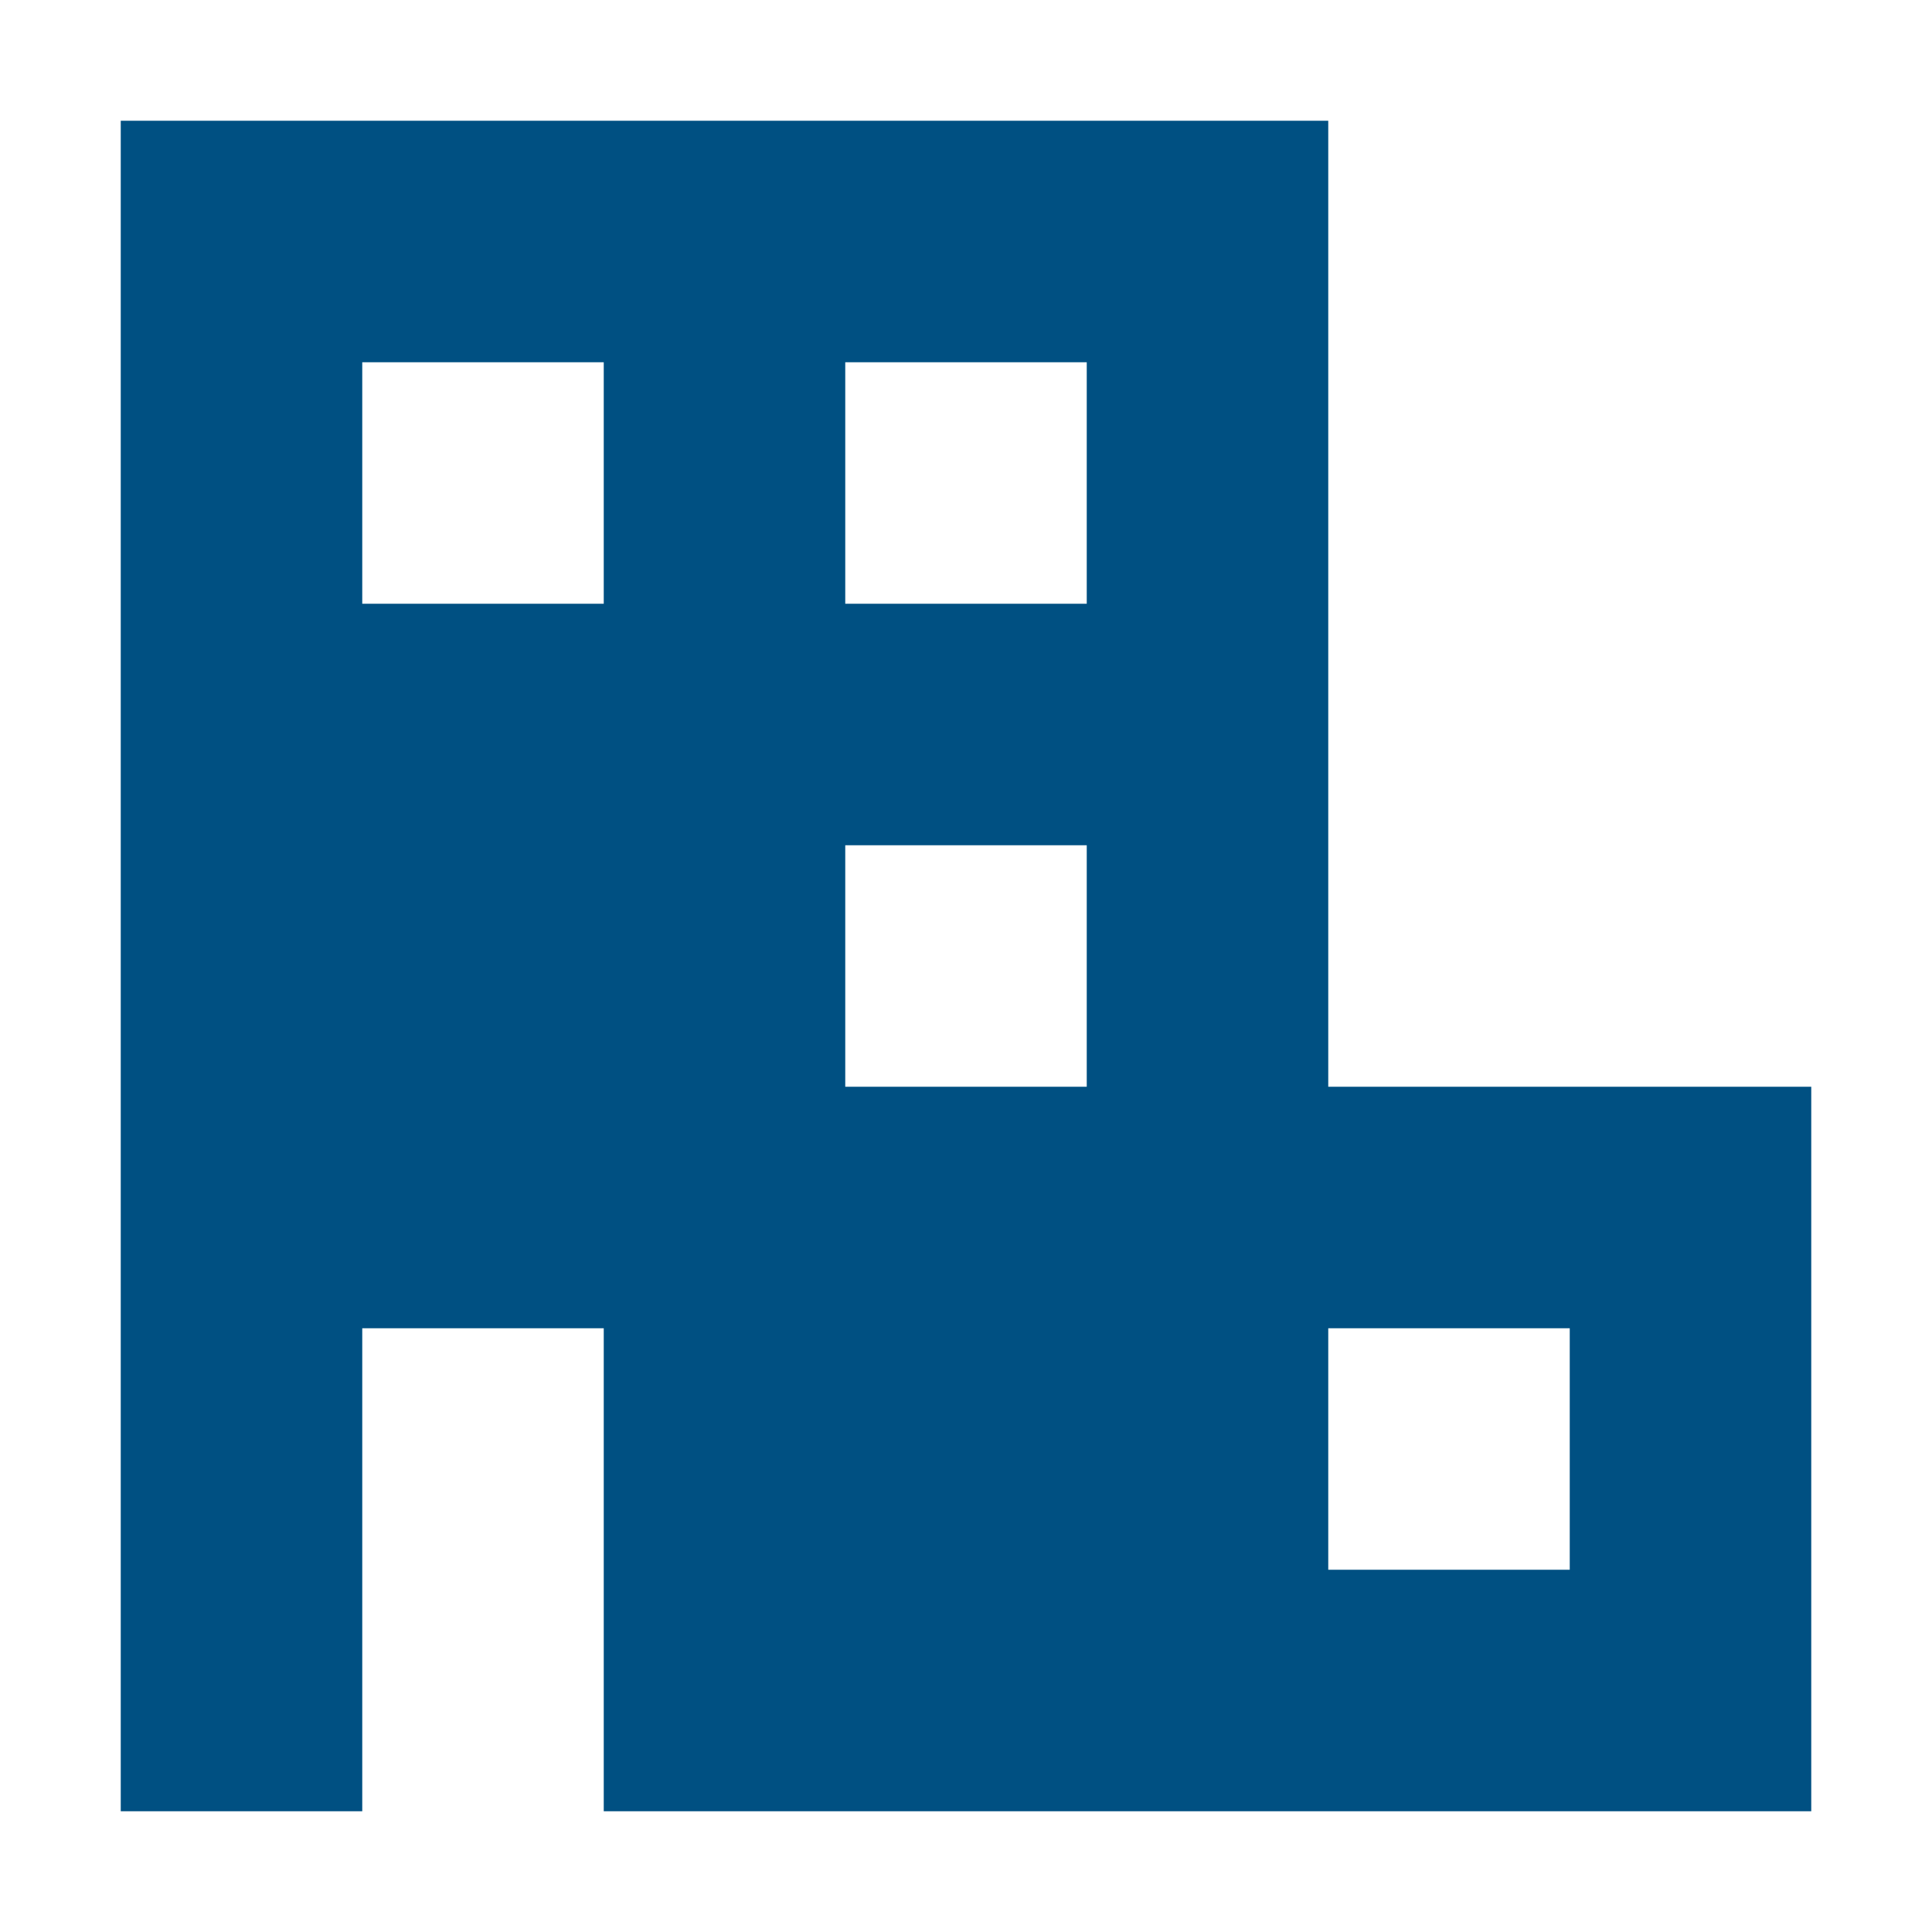 <?xml version="1.0" ?><svg width="16px" height="16px" viewBox="0 0 16 16" fill="none" xmlns="http://www.w3.org/2000/svg"><path clip-rule="evenodd" d="M11 1H1V15H3V11H5V15H15V9H11V1ZM5 3H3V5H5V3ZM9 3H7V5H9V3ZM7 7H9V9H7V7ZM11 11H13V13H11V11Z" fill="#005082" fill-rule="evenodd"/></svg>